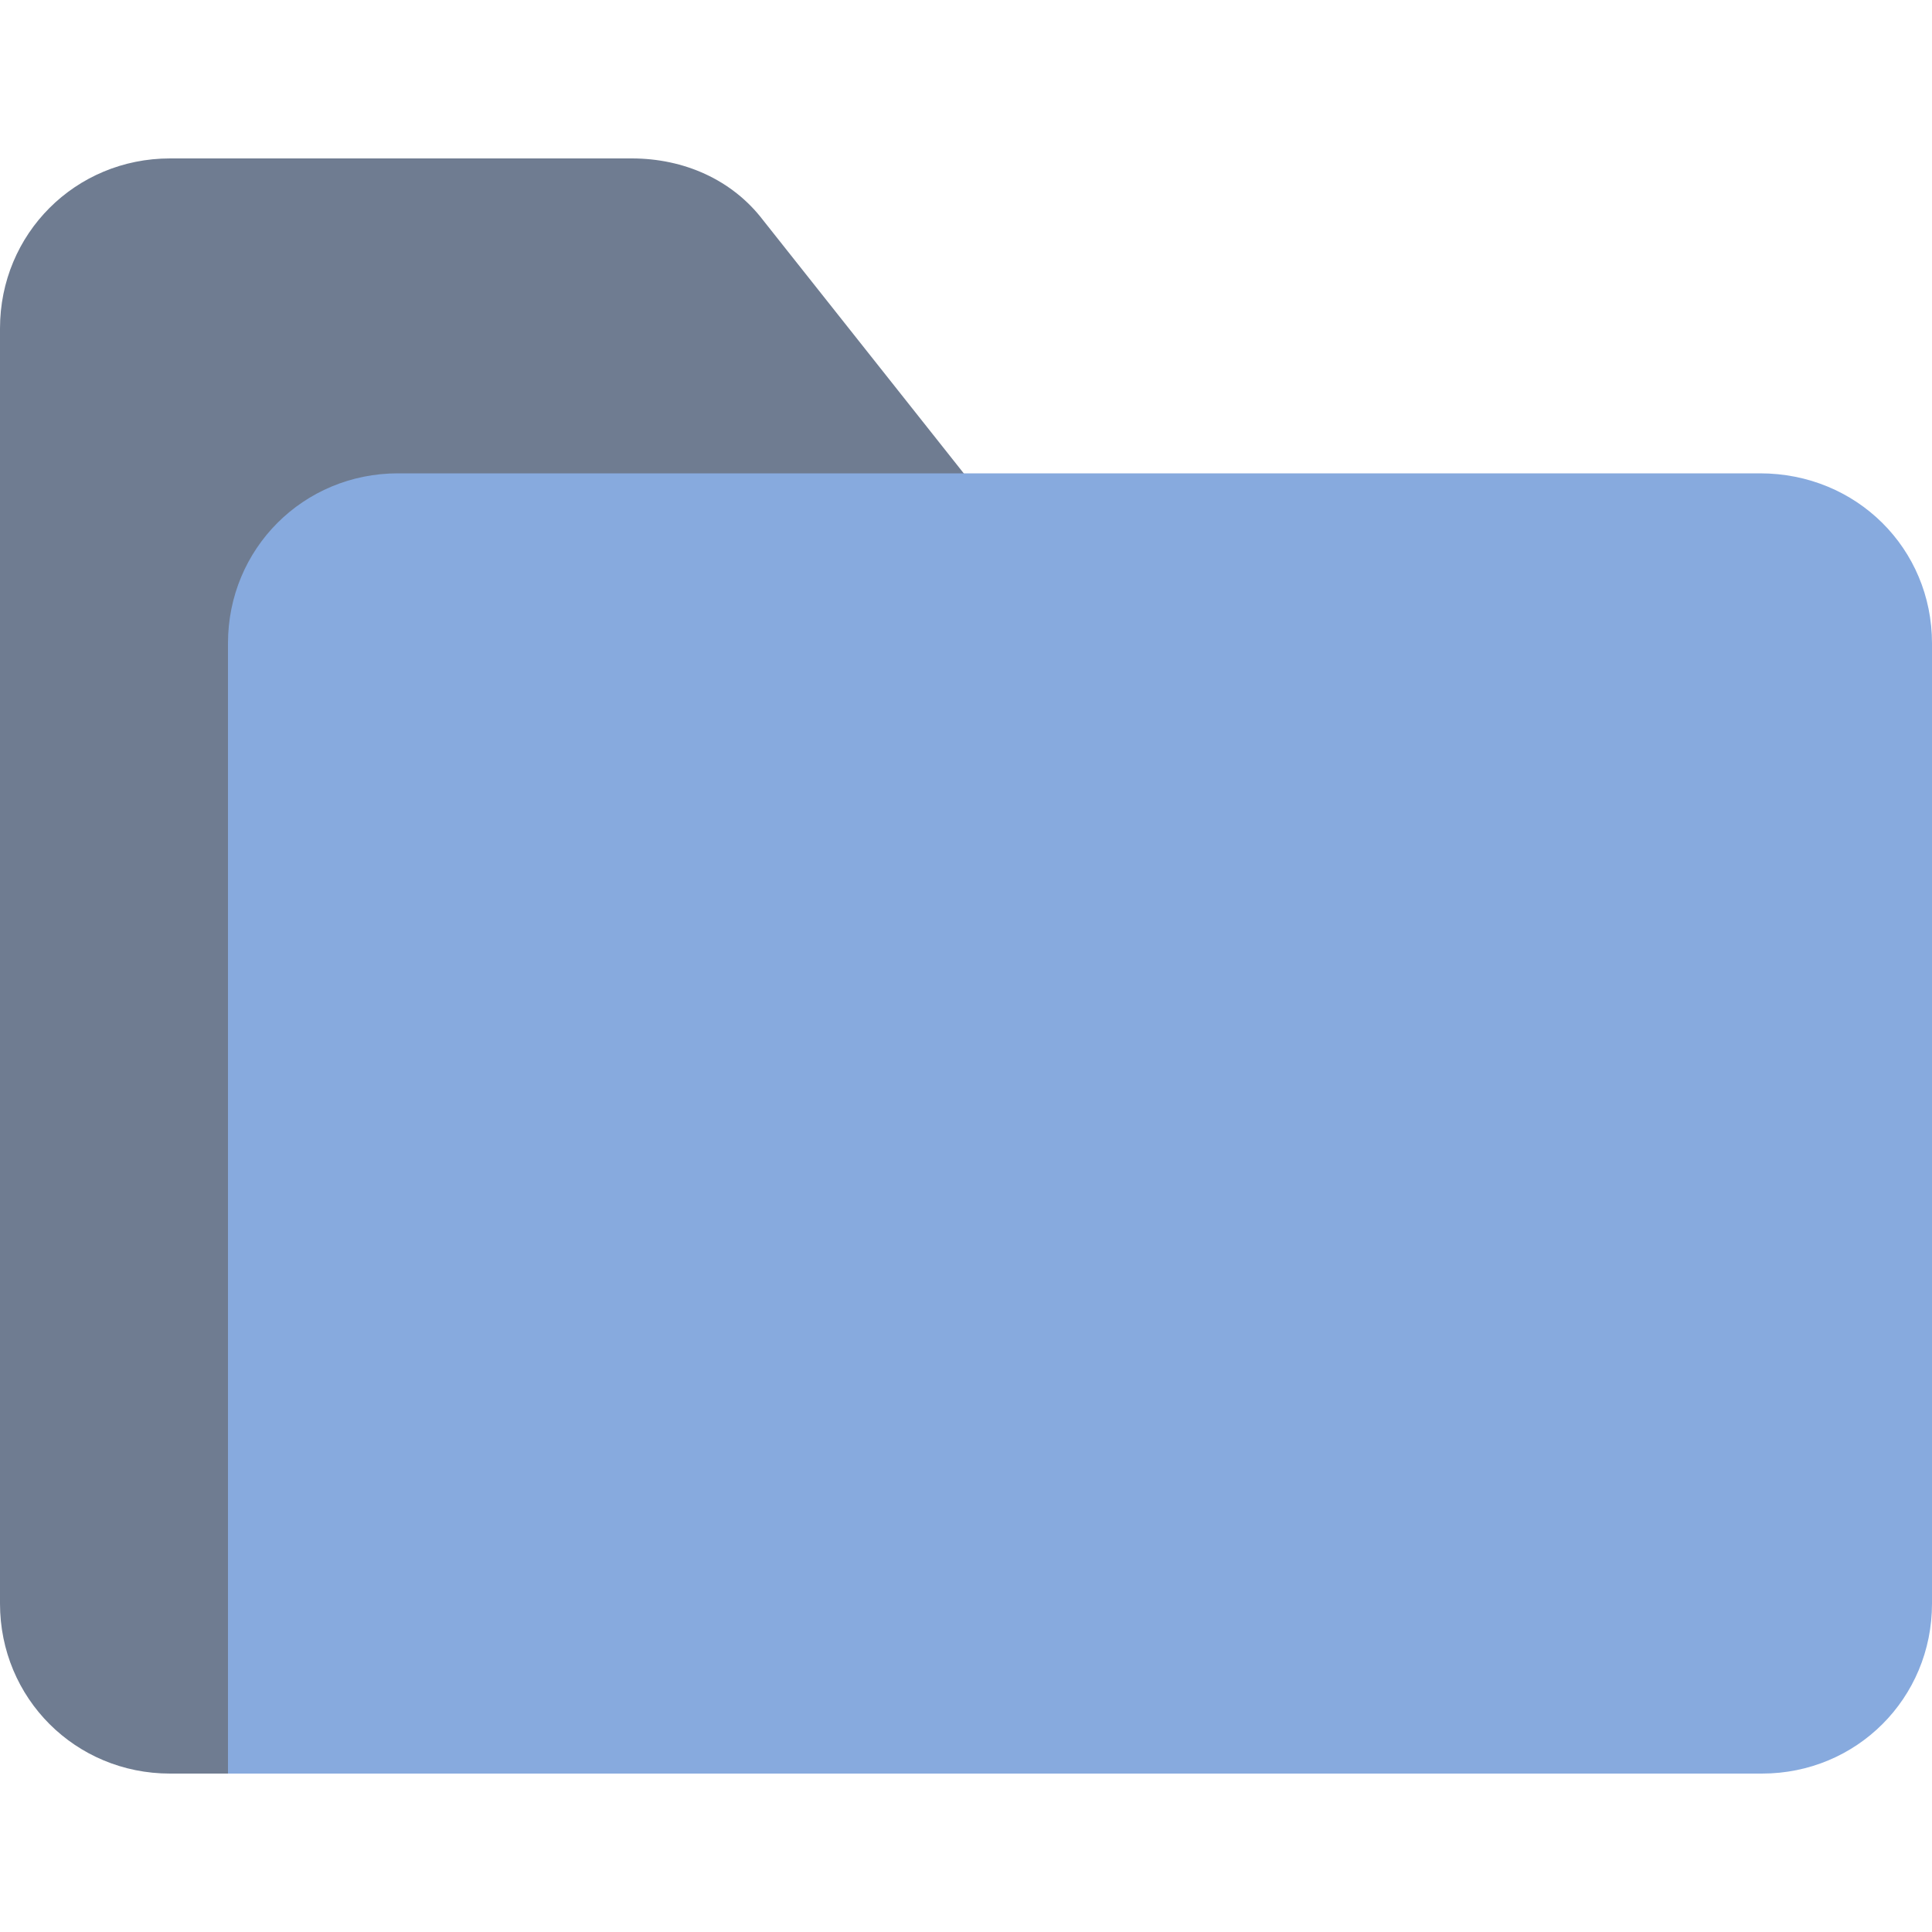 <?xml version="1.0" encoding="UTF-8" standalone="no"?>
<svg
   viewBox="0 0 100 100"
   version="1.1"
   id="svg39029"
   sodipodi:docname="project.svg"
   inkscape:version="1.1 (c68e22c387, 2021-05-23)"
   xmlns:inkscape="http://www.inkscape.org/namespaces/inkscape"
   xmlns:sodipodi="http://sodipodi.sourceforge.net/DTD/sodipodi-0.dtd"
   xmlns="http://www.w3.org/2000/svg"
   xmlns:svg="http://www.w3.org/2000/svg">
  <defs
     id="defs39033" />
  <sodipodi:namedview
     id="namedview39031"
     pagecolor="#505050"
     bordercolor="#eeeeee"
     borderopacity="1"
     inkscape:pageshadow="0"
     inkscape:pageopacity="0"
     inkscape:pagecheckerboard="0"
     showgrid="false"
     inkscape:zoom="8.73"
     inkscape:cx="50"
     inkscape:cy="50"
     inkscape:window-width="1819"
     inkscape:window-height="1111"
     inkscape:window-x="1617"
     inkscape:window-y="68"
     inkscape:window-maximized="0"
     inkscape:current-layer="svg39029" />
  <path
     d="M39.5 11.4l10.7 13.5H23c-4.9 0-8.8 3.9-8.8 8.8v58.1H8.8C3.9 91.8 0 87.9 0 83V17c0-4.9 3.9-8.8 8.8-8.8h23.9c2.7 0 5.2 1.1 6.8 3.2z"
     fill="#00efd1"
     id="path39025"
     style="fill:#6f7c91" />
  <path
     d="M100 33.3V83c0 4.9-3.9 8.8-8.8 8.8H11.8V33.3c0-4.9 3.9-8.8 8.8-8.8h70.5c5 0 8.9 3.9 8.9 8.8z"
     fill="#00acea"
     id="path39027"
     style="fill:#87aade" />
</svg>
